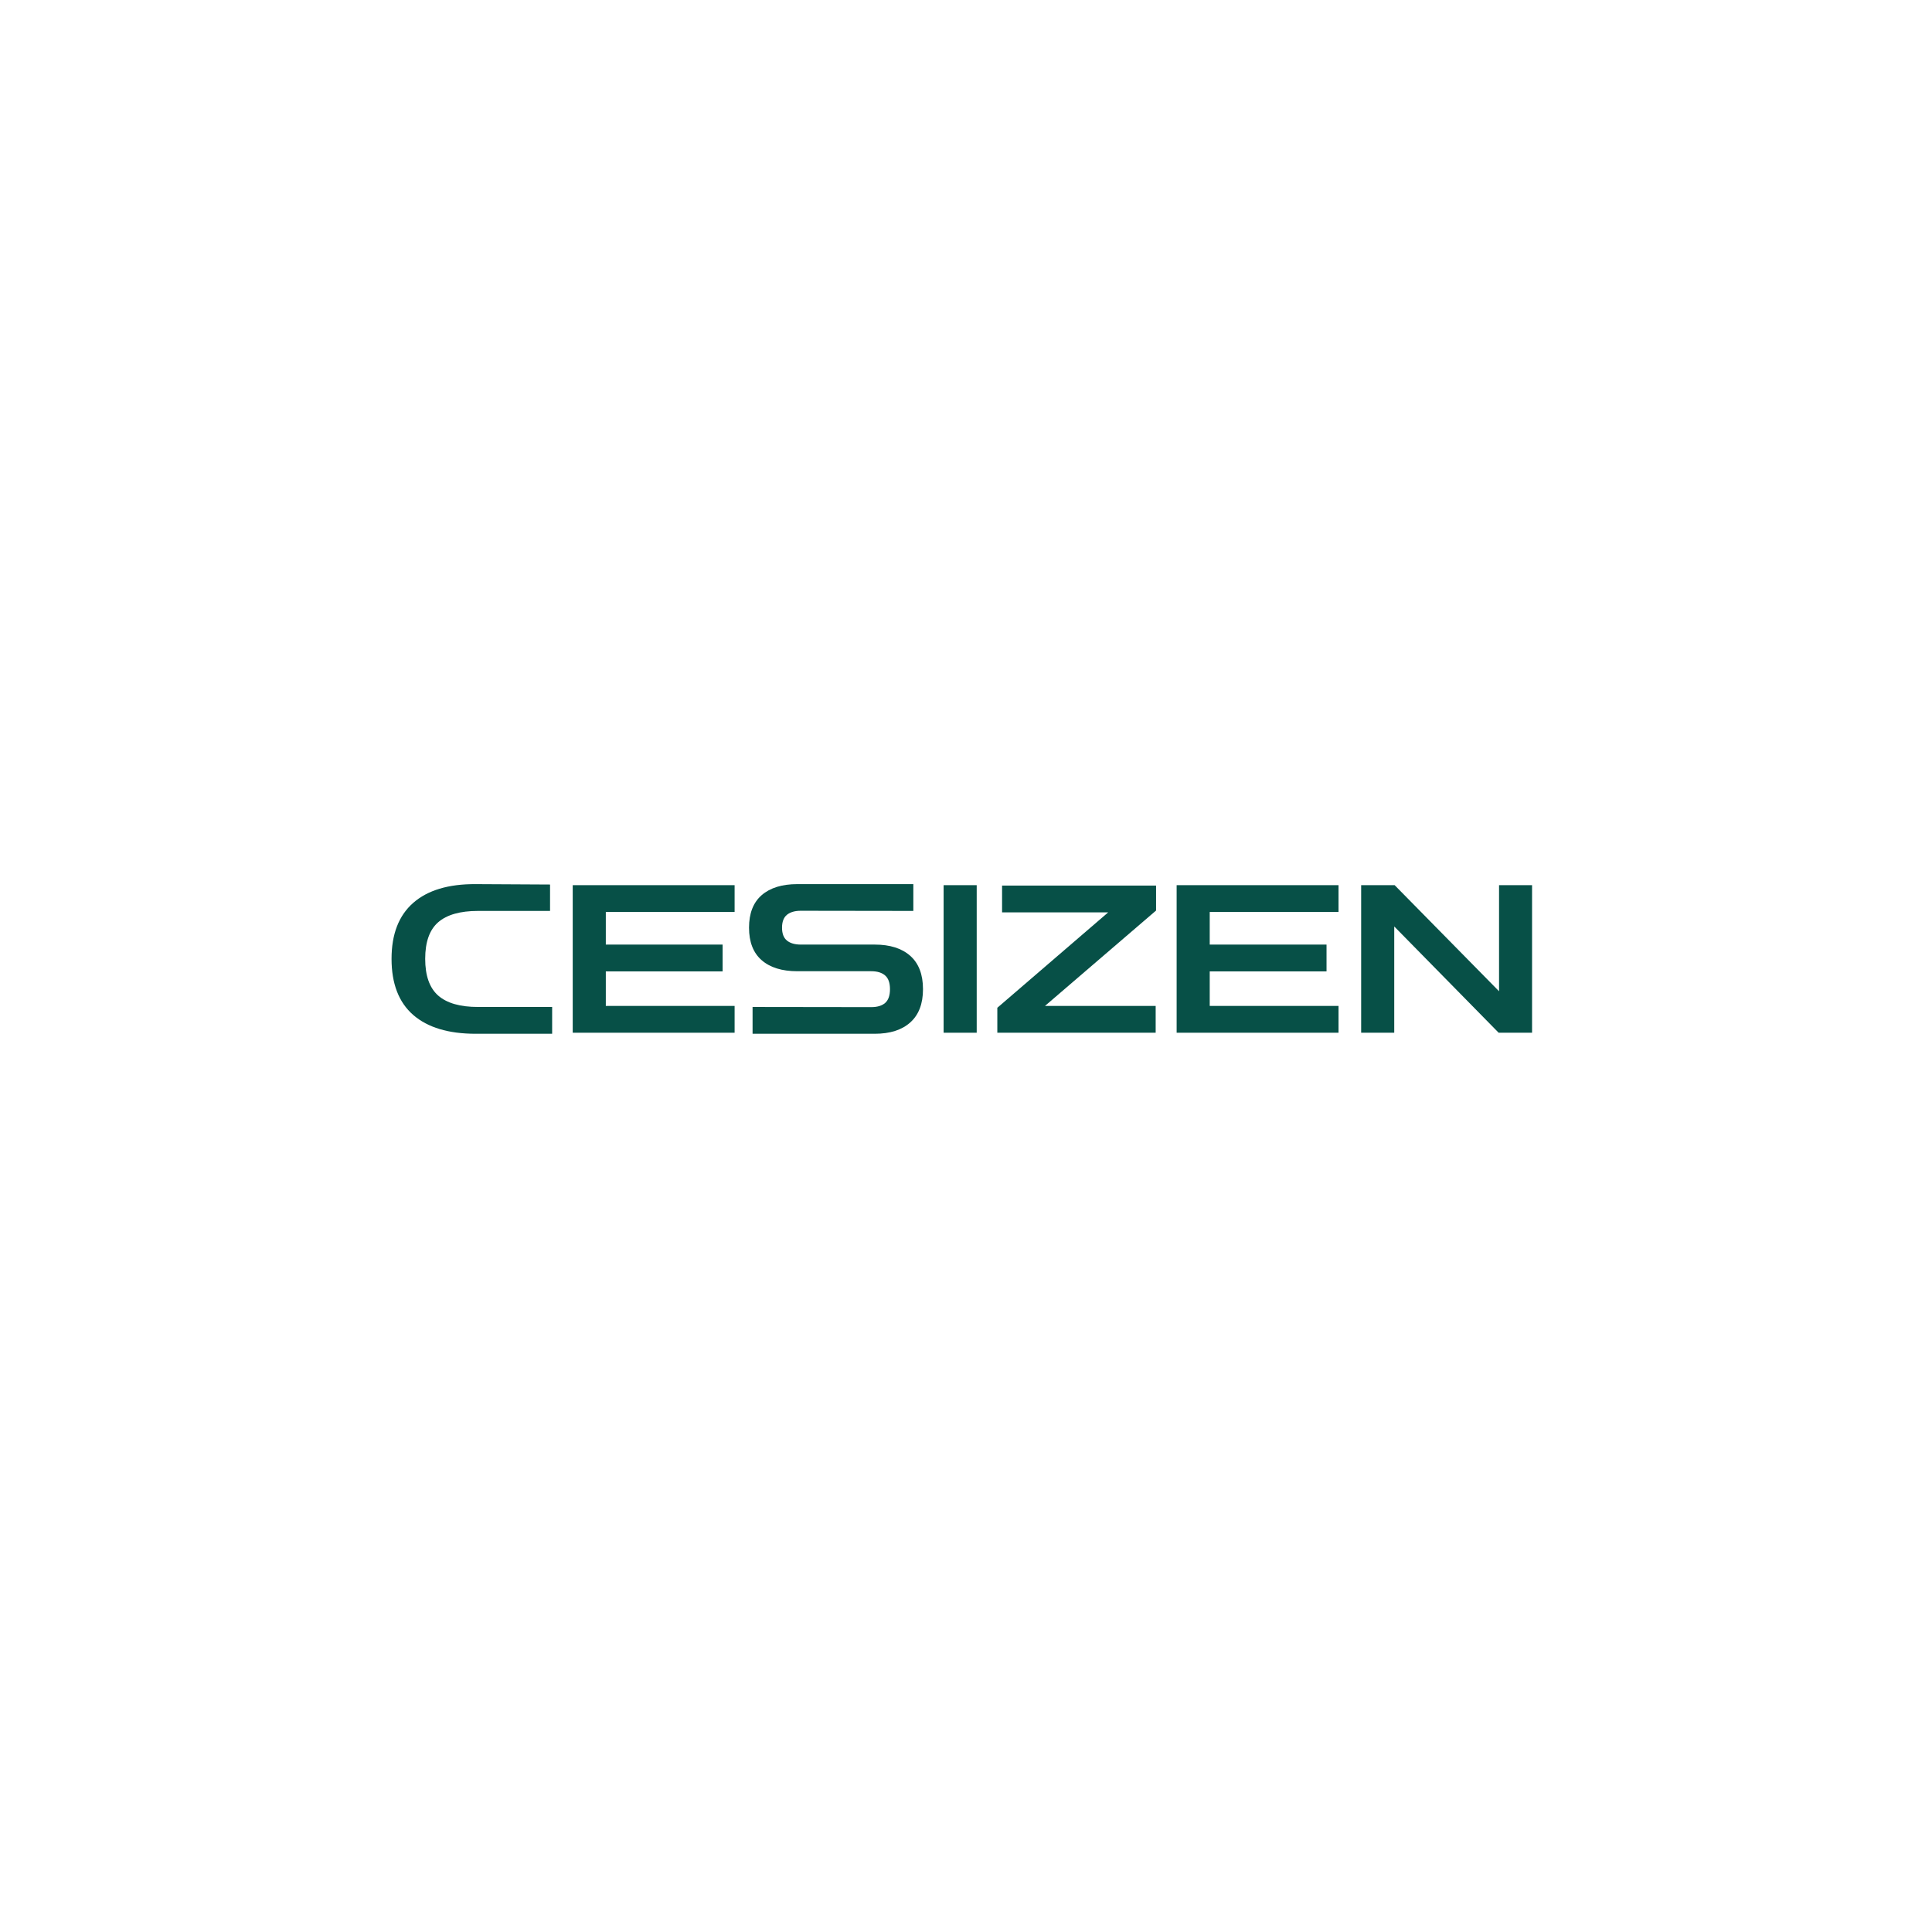 <svg xmlns="http://www.w3.org/2000/svg" xmlns:xlink="http://www.w3.org/1999/xlink" width="500" zoomAndPan="magnify" viewBox="0 0 375 375" height="500" preserveAspectRatio="xMidYMid meet" version="1.0"><defs><g/></defs><g fill="#075047" fill-opacity="1"><g transform="translate(74.796, 200.452)"><g><path d="M 17.547 0.203 C 12.254 0.203 8.207 -1.016 5.406 -3.453 C 2.602 -5.898 1.203 -9.531 1.203 -14.344 C 1.203 -19.125 2.602 -22.742 5.406 -25.203 C 8.207 -27.66 12.254 -28.875 17.547 -28.844 L 31.969 -28.766 L 31.969 -23.641 L 17.984 -23.641 C 14.516 -23.641 11.938 -22.906 10.25 -21.438 C 8.57 -19.969 7.734 -17.602 7.734 -14.344 C 7.734 -11.082 8.57 -8.707 10.25 -7.219 C 11.938 -5.738 14.516 -5 17.984 -5 L 32.375 -5 L 32.375 0.203 Z M 17.547 0.203 "/></g></g></g><g fill="#075047" fill-opacity="1"><g transform="translate(108.368, 200.452)"><g><path d="M 2.797 0 L 2.797 -28.641 L 34.219 -28.641 L 34.219 -23.438 L 9.219 -23.438 L 9.219 -17.109 L 31.891 -17.109 L 31.891 -11.906 L 9.219 -11.906 L 9.219 -5.203 L 34.219 -5.203 L 34.219 0 Z M 2.797 0 "/></g></g></g><g fill="#075047" fill-opacity="1"><g transform="translate(144.183, 200.452)"><g><path d="M 1.891 0.203 L 1.891 -5 L 24.922 -4.969 C 26.098 -4.969 27 -5.238 27.625 -5.781 C 28.25 -6.332 28.562 -7.223 28.562 -8.453 C 28.562 -9.68 28.25 -10.566 27.625 -11.109 C 27 -11.66 26.098 -11.938 24.922 -11.938 L 10.578 -11.938 C 7.609 -11.938 5.301 -12.648 3.656 -14.078 C 2.02 -15.504 1.203 -17.609 1.203 -20.391 C 1.203 -23.172 2.02 -25.273 3.656 -26.703 C 5.301 -28.129 7.609 -28.844 10.578 -28.844 L 33.094 -28.844 L 33.094 -23.641 L 11.25 -23.672 C 10.102 -23.672 9.207 -23.41 8.562 -22.891 C 7.926 -22.367 7.609 -21.535 7.609 -20.391 C 7.609 -19.242 7.926 -18.41 8.562 -17.891 C 9.207 -17.367 10.102 -17.109 11.25 -17.109 L 25.594 -17.109 C 28.562 -17.109 30.863 -16.379 32.5 -14.922 C 34.145 -13.461 34.969 -11.305 34.969 -8.453 C 34.969 -5.617 34.145 -3.469 32.5 -2 C 30.863 -0.531 28.562 0.203 25.594 0.203 Z M 1.891 0.203 "/></g></g></g><g fill="#075047" fill-opacity="1"><g transform="translate(180.359, 200.452)"><g><path d="M 2.797 0 L 2.797 -28.641 L 9.219 -28.641 L 9.219 0 Z M 2.797 0 "/></g></g></g><g fill="#075047" fill-opacity="1"><g transform="translate(192.377, 200.452)"><g><path d="M 1.203 0 L 1.203 -4.844 L 22.719 -23.359 L 2.125 -23.359 L 2.125 -28.562 L 32.016 -28.562 L 32.016 -23.719 L 10.453 -5.203 L 31.938 -5.203 L 31.938 0 Z M 1.203 0 "/></g></g></g><g fill="#075047" fill-opacity="1"><g transform="translate(225.588, 200.452)"><g><path d="M 2.797 0 L 2.797 -28.641 L 34.219 -28.641 L 34.219 -23.438 L 9.219 -23.438 L 9.219 -17.109 L 31.891 -17.109 L 31.891 -11.906 L 9.219 -11.906 L 9.219 -5.203 L 34.219 -5.203 L 34.219 0 Z M 2.797 0 "/></g></g></g><g fill="#075047" fill-opacity="1"><g transform="translate(261.403, 200.452)"><g><path d="M 2.797 0 L 2.797 -28.641 L 9.297 -28.641 L 29.562 -8.047 L 29.562 -28.641 L 35.969 -28.641 L 35.969 0 L 29.484 0 L 9.219 -20.625 L 9.219 0 Z M 2.797 0 "/></g></g></g></svg>